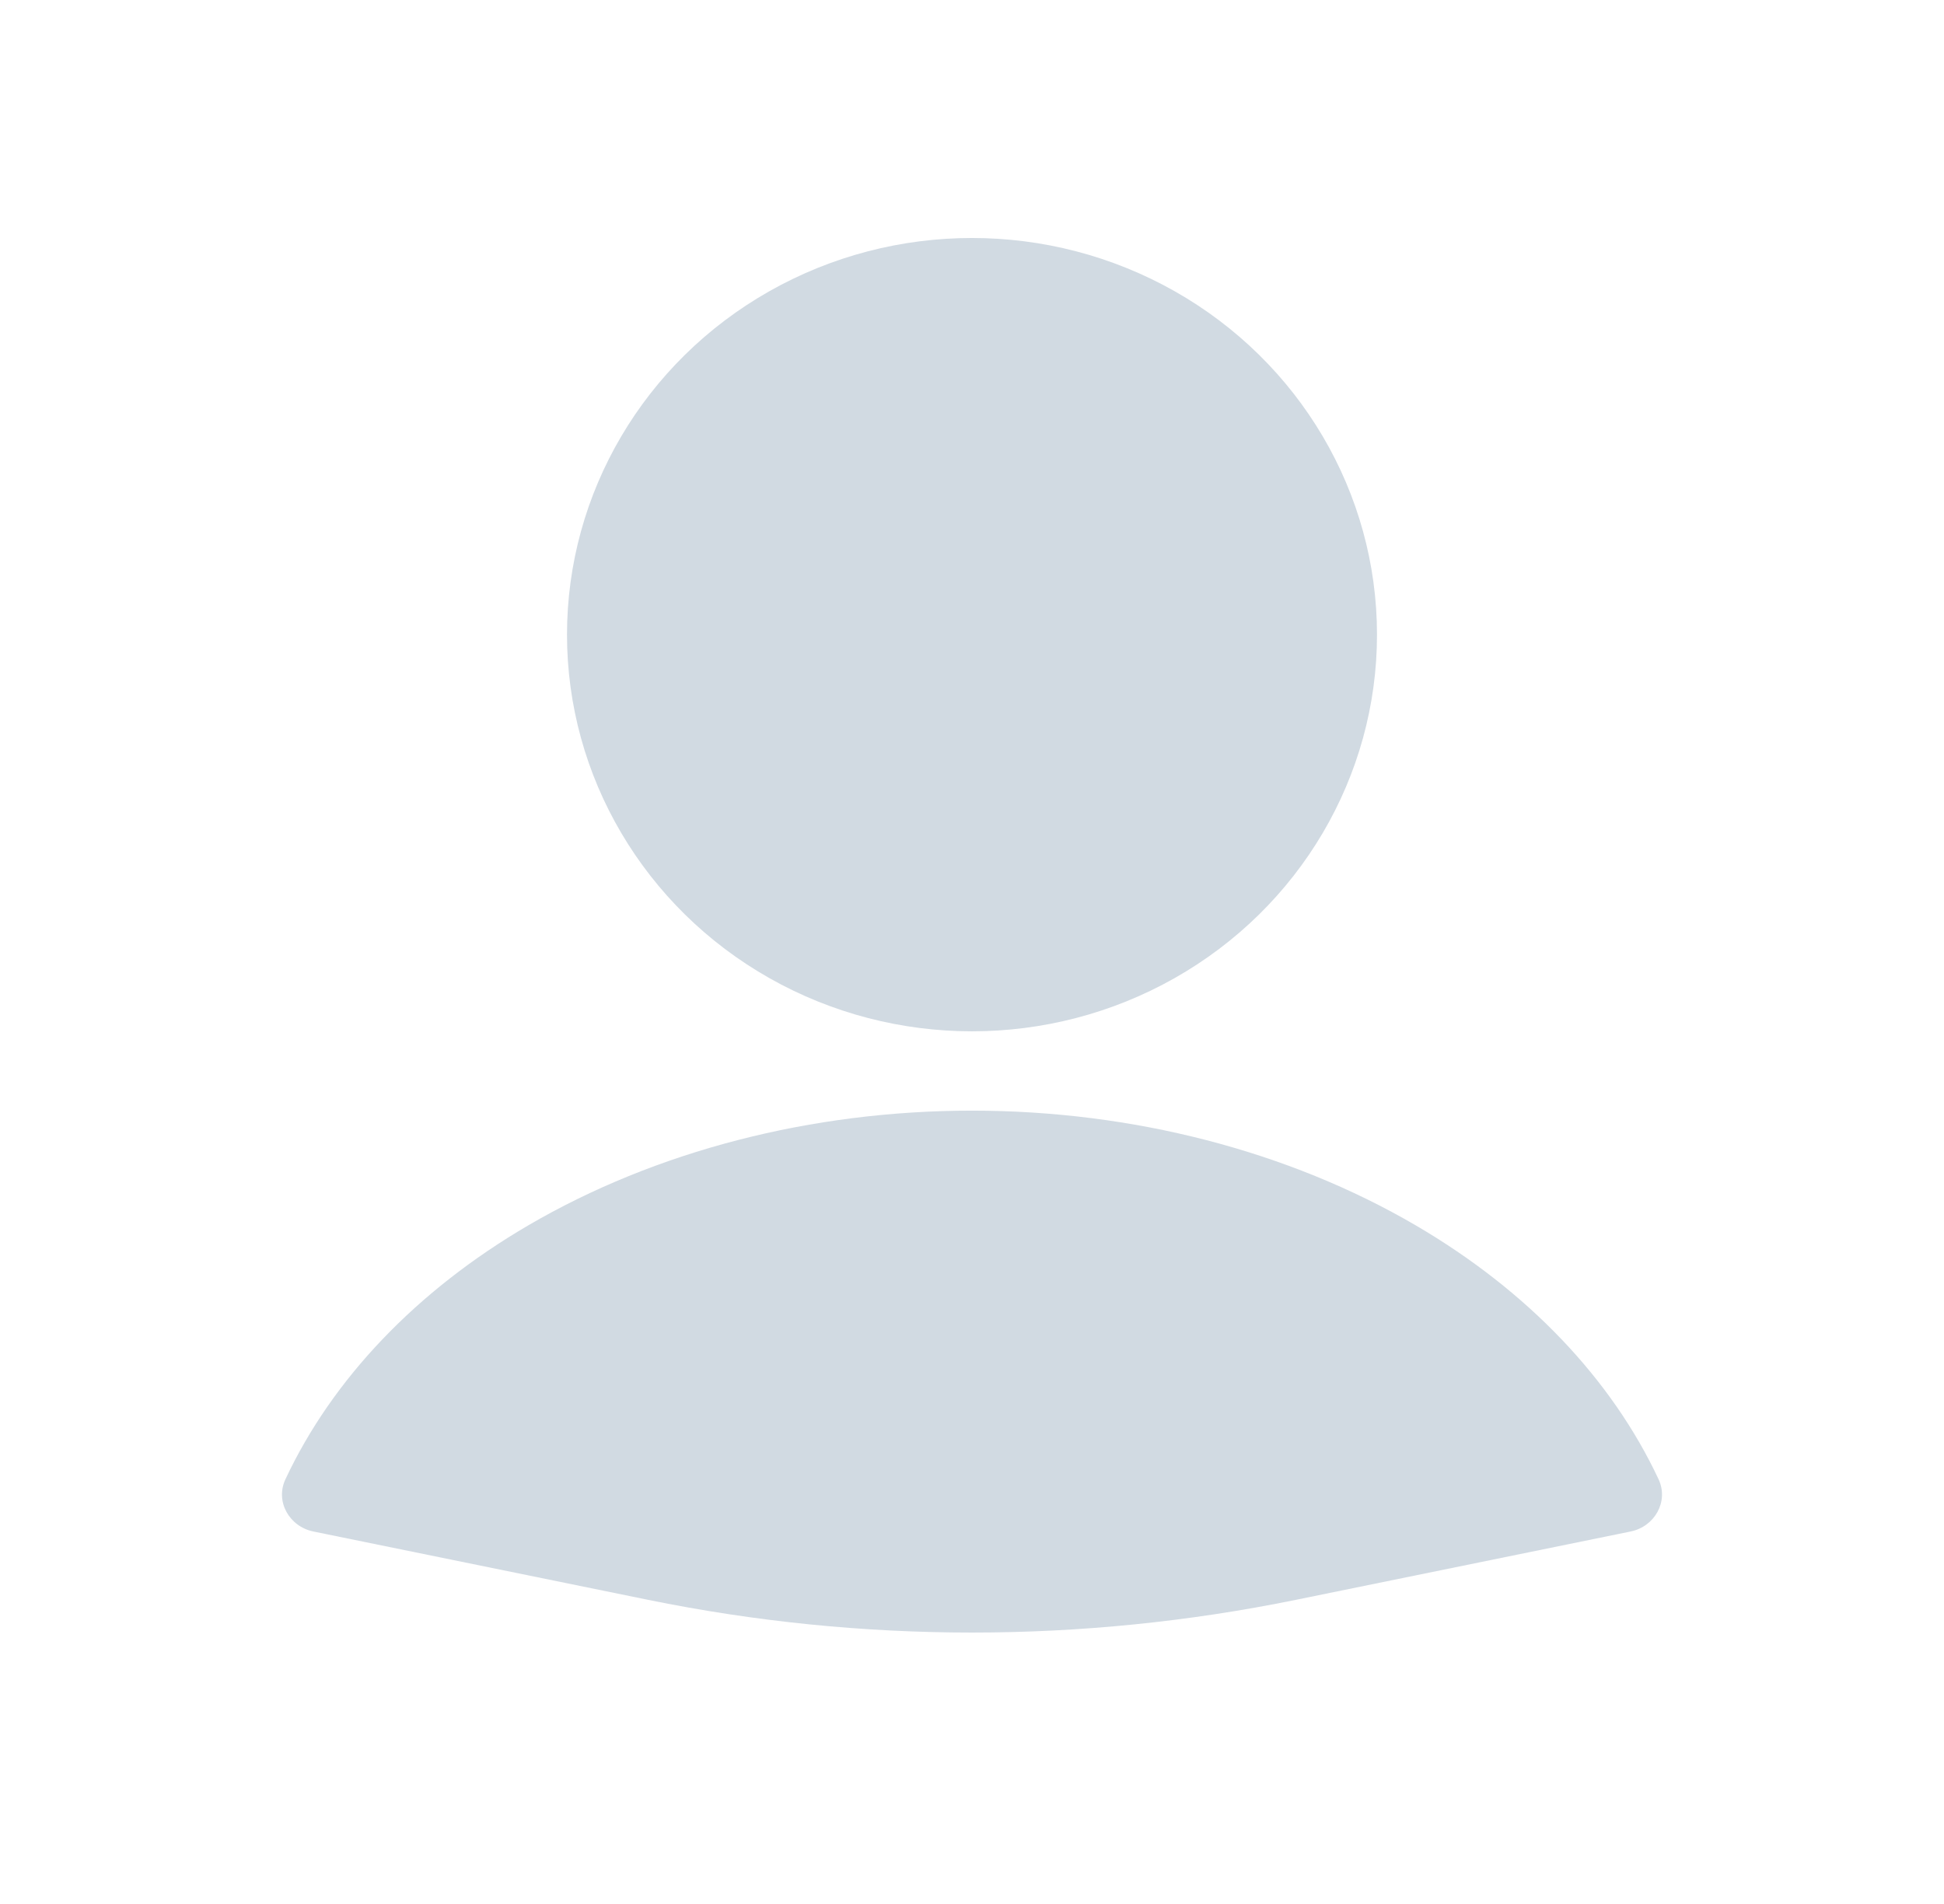 <svg width="48" height="47" viewBox="0 0 48 47" fill="none" xmlns="http://www.w3.org/2000/svg">
<path d="M40.262 37.806C40.857 37.685 41.209 37.065 40.952 36.516C39.791 34.039 37.714 31.86 34.958 30.25C31.814 28.413 27.962 27.417 24 27.417C20.038 27.417 16.186 28.413 13.042 30.25C10.286 31.86 8.209 34.039 7.048 36.516C6.79 37.065 7.143 37.685 7.737 37.806L16.002 39.493C21.28 40.57 26.72 40.57 31.998 39.493L40.262 37.806Z" fill="#D1DAE2"/>
<ellipse cx="24" cy="15.667" rx="10" ry="9.792" fill="#D1DAE2"/>
</svg>

